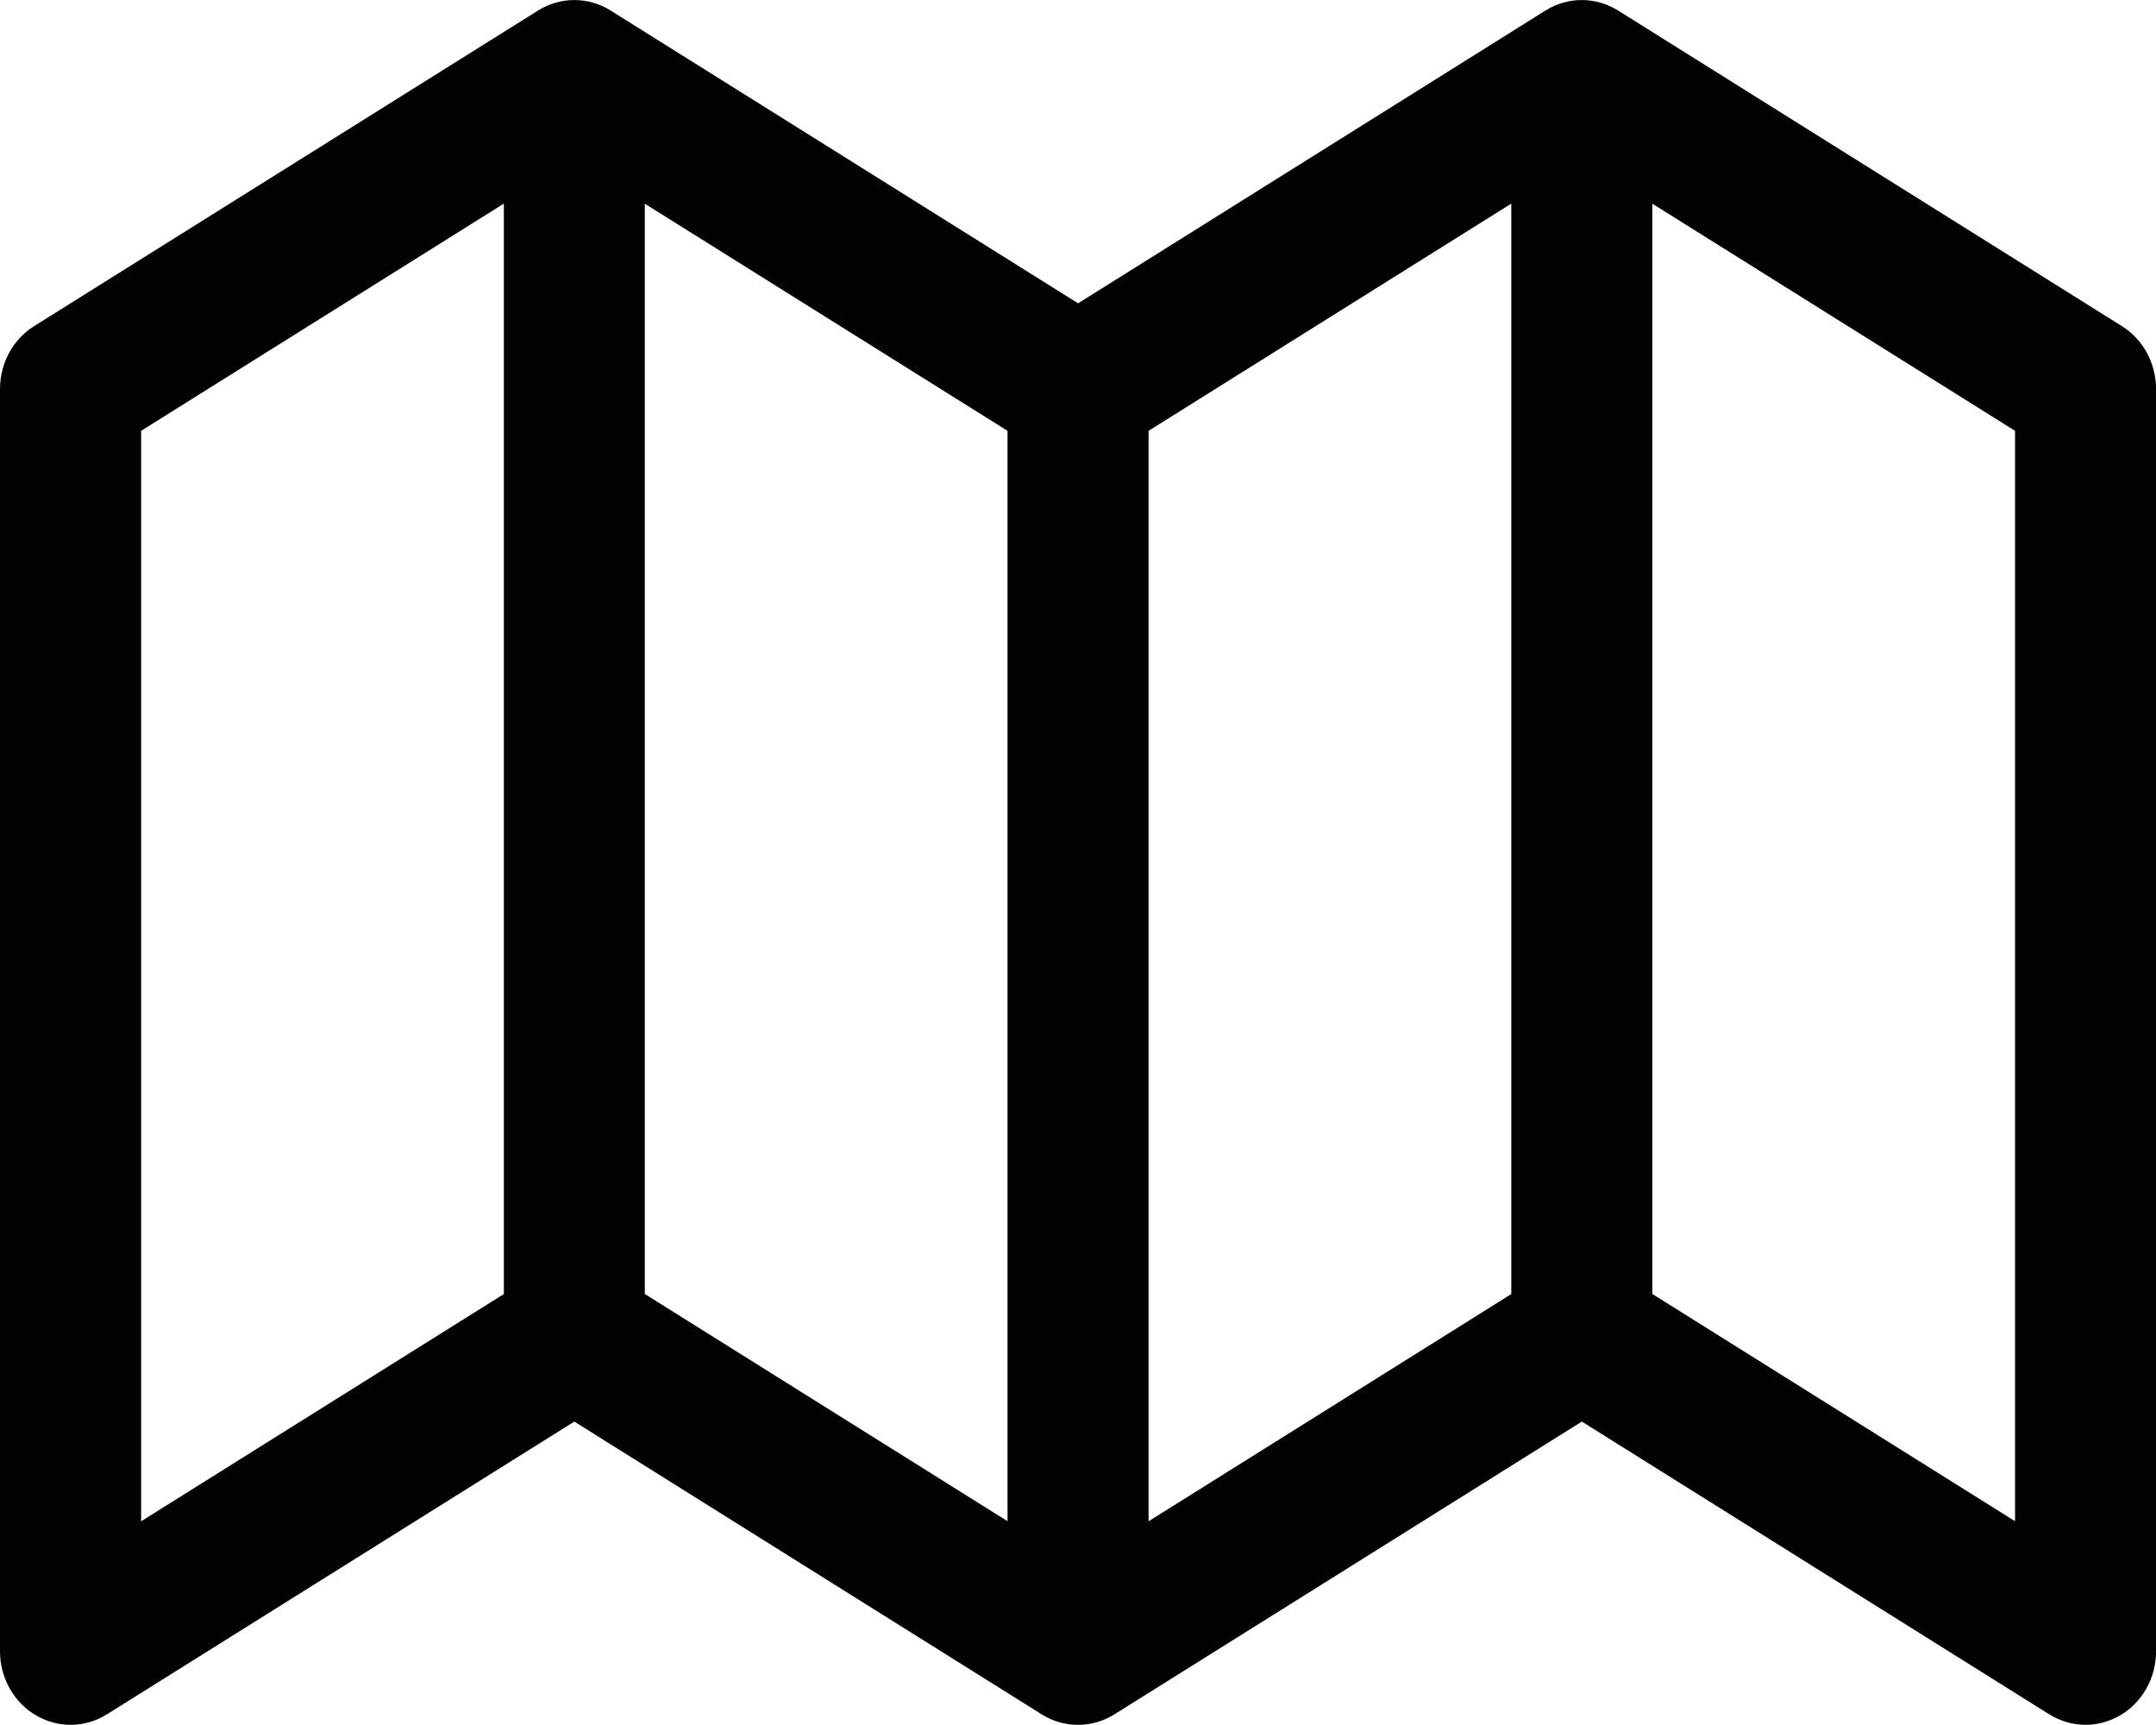<?xml version="1.0" encoding="iso-8859-1"?>
<!-- Generator: Adobe Illustrator 16.0.0, SVG Export Plug-In . SVG Version: 6.00 Build 0)  -->
<!DOCTYPE svg PUBLIC "-//W3C//DTD SVG 1.1//EN" "http://www.w3.org/Graphics/SVG/1.1/DTD/svg11.dtd">
<svg version="1.1" id="Calque_1" xmlns="http://www.w3.org/2000/svg" xmlns:xlink="http://www.w3.org/1999/xlink" x="0px" y="0px"
	 width="25.024px" height="20.019px" viewBox="0 0 25.024 20.019" style="enable-background:new 0 0 25.024 20.019;"
	 xml:space="preserve">
<g>
	<path style="fill:#010202;" d="M24.627,3.784L18.78,0.122c-0.259-0.162-0.583-0.162-0.842,0L12.513,3.52L7.087,0.122
		c-0.259-0.162-0.583-0.162-0.842,0L0.397,3.784C0.15,3.938,0,4.215,0,4.516v14.648c0,0.307,0.159,0.592,0.416,0.742
		c0.257,0.152,0.571,0.148,0.824-0.01l5.426-3.398l5.425,3.398c0.259,0.162,0.584,0.162,0.843,0l5.426-3.398l5.426,3.398
		c0.13,0.08,0.274,0.121,0.421,0.121c0.139,0,0.276-0.037,0.403-0.111c0.257-0.15,0.415-0.436,0.415-0.742V4.516
		C25.024,4.215,24.874,3.938,24.627,3.784z M5.848,15.018l-4.21,2.637V5l4.21-2.637V15.018z M11.694,17.654l-4.21-2.637V2.364
		L11.694,5V17.654z M17.541,15.018l-4.21,2.637V5l4.21-2.637V15.018z M23.388,17.654l-4.21-2.637V2.364L23.388,5V17.654z"/>
</g>
</svg>
